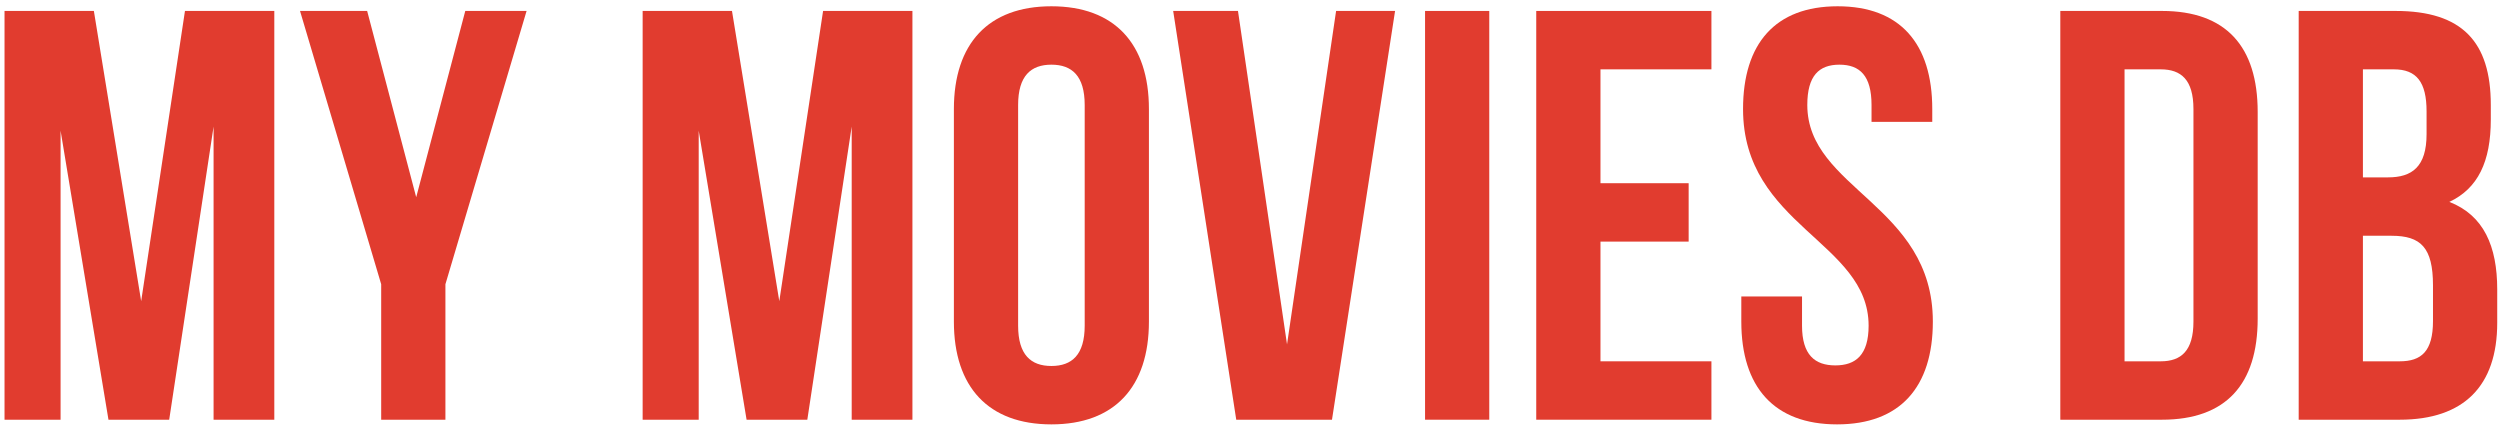 <svg width="137" height="24" viewBox="0 0 137 24" fill="none" xmlns="http://www.w3.org/2000/svg">
<path d="M5.144 0.6H0.248V23H3.32V7.16L5.944 23H9.272L11.704 6.936V23H15.032V0.6H10.136L7.736 16.504L5.144 0.6Z" fill="#E13C2F"/>
<path d="M20.889 23H24.409V15.576L28.857 0.6H25.497L22.808 10.808L20.12 0.6H16.441L20.889 15.576V23Z" fill="#E13C2F"/>
<path d="M40.113 0.6H35.217V23H38.289V7.16L40.913 23H44.241L46.673 6.936V23H50.001V0.6H45.105L42.705 16.504L40.113 0.6Z" fill="#E13C2F"/>
<path d="M55.793 5.752C55.793 4.152 56.497 3.544 57.617 3.544C58.737 3.544 59.441 4.152 59.441 5.752V17.848C59.441 19.448 58.737 20.056 57.617 20.056C56.497 20.056 55.793 19.448 55.793 17.848V5.752ZM52.273 17.624C52.273 21.208 54.161 23.256 57.617 23.256C61.073 23.256 62.961 21.208 62.961 17.624V5.976C62.961 2.392 61.073 0.344 57.617 0.344C54.161 0.344 52.273 2.392 52.273 5.976V17.624Z" fill="#E13C2F"/>
<path d="M67.841 0.6H64.29L67.746 23H72.993L76.45 0.6H73.218L70.529 18.872L67.841 0.6Z" fill="#E13C2F"/>
<path d="M78.093 23H81.612V0.6H78.093V23Z" fill="#E13C2F"/>
<path d="M87.706 3.8H93.786V0.6H84.186V23H93.786V19.8H87.706V13.24H92.538V10.04H87.706V3.8Z" fill="#E13C2F"/>
<path d="M95.519 5.976C95.519 12.376 102.4 13.24 102.4 17.848C102.4 19.448 101.696 20.024 100.576 20.024C99.456 20.024 98.751 19.448 98.751 17.848V16.248H95.424V17.624C95.424 21.208 97.216 23.256 100.672 23.256C104.128 23.256 105.92 21.208 105.92 17.624C105.92 11.224 99.04 10.36 99.04 5.752C99.04 4.152 99.68 3.544 100.8 3.544C101.92 3.544 102.56 4.152 102.56 5.752V6.68H105.888V5.976C105.888 2.392 104.128 0.344 100.704 0.344C97.279 0.344 95.519 2.392 95.519 5.976Z" fill="#E13C2F"/>
<path d="M112.905 23H118.473C121.993 23 123.721 21.048 123.721 17.464V6.136C123.721 2.552 121.993 0.6 118.473 0.6H112.905V23ZM118.409 3.8C119.529 3.8 120.201 4.376 120.201 5.976V17.624C120.201 19.224 119.529 19.8 118.409 19.8H116.425V3.8H118.409Z" fill="#E13C2F"/>
<path d="M131.28 0.6H125.968V23H131.504C135.024 23 136.848 21.144 136.848 17.688V15.864C136.848 13.496 136.112 11.8 134.224 11.064C135.792 10.328 136.496 8.856 136.496 6.552V5.752C136.496 2.296 134.928 0.6 131.28 0.6ZM131.056 12.92C132.656 12.92 133.328 13.56 133.328 15.64V17.592C133.328 19.256 132.688 19.8 131.504 19.8H129.488V12.92H131.056ZM131.184 3.8C132.432 3.8 132.976 4.504 132.976 6.104V7.352C132.976 9.144 132.176 9.72 130.864 9.72H129.488V3.8H131.184Z" fill="#E13C2F"/>
</svg>
